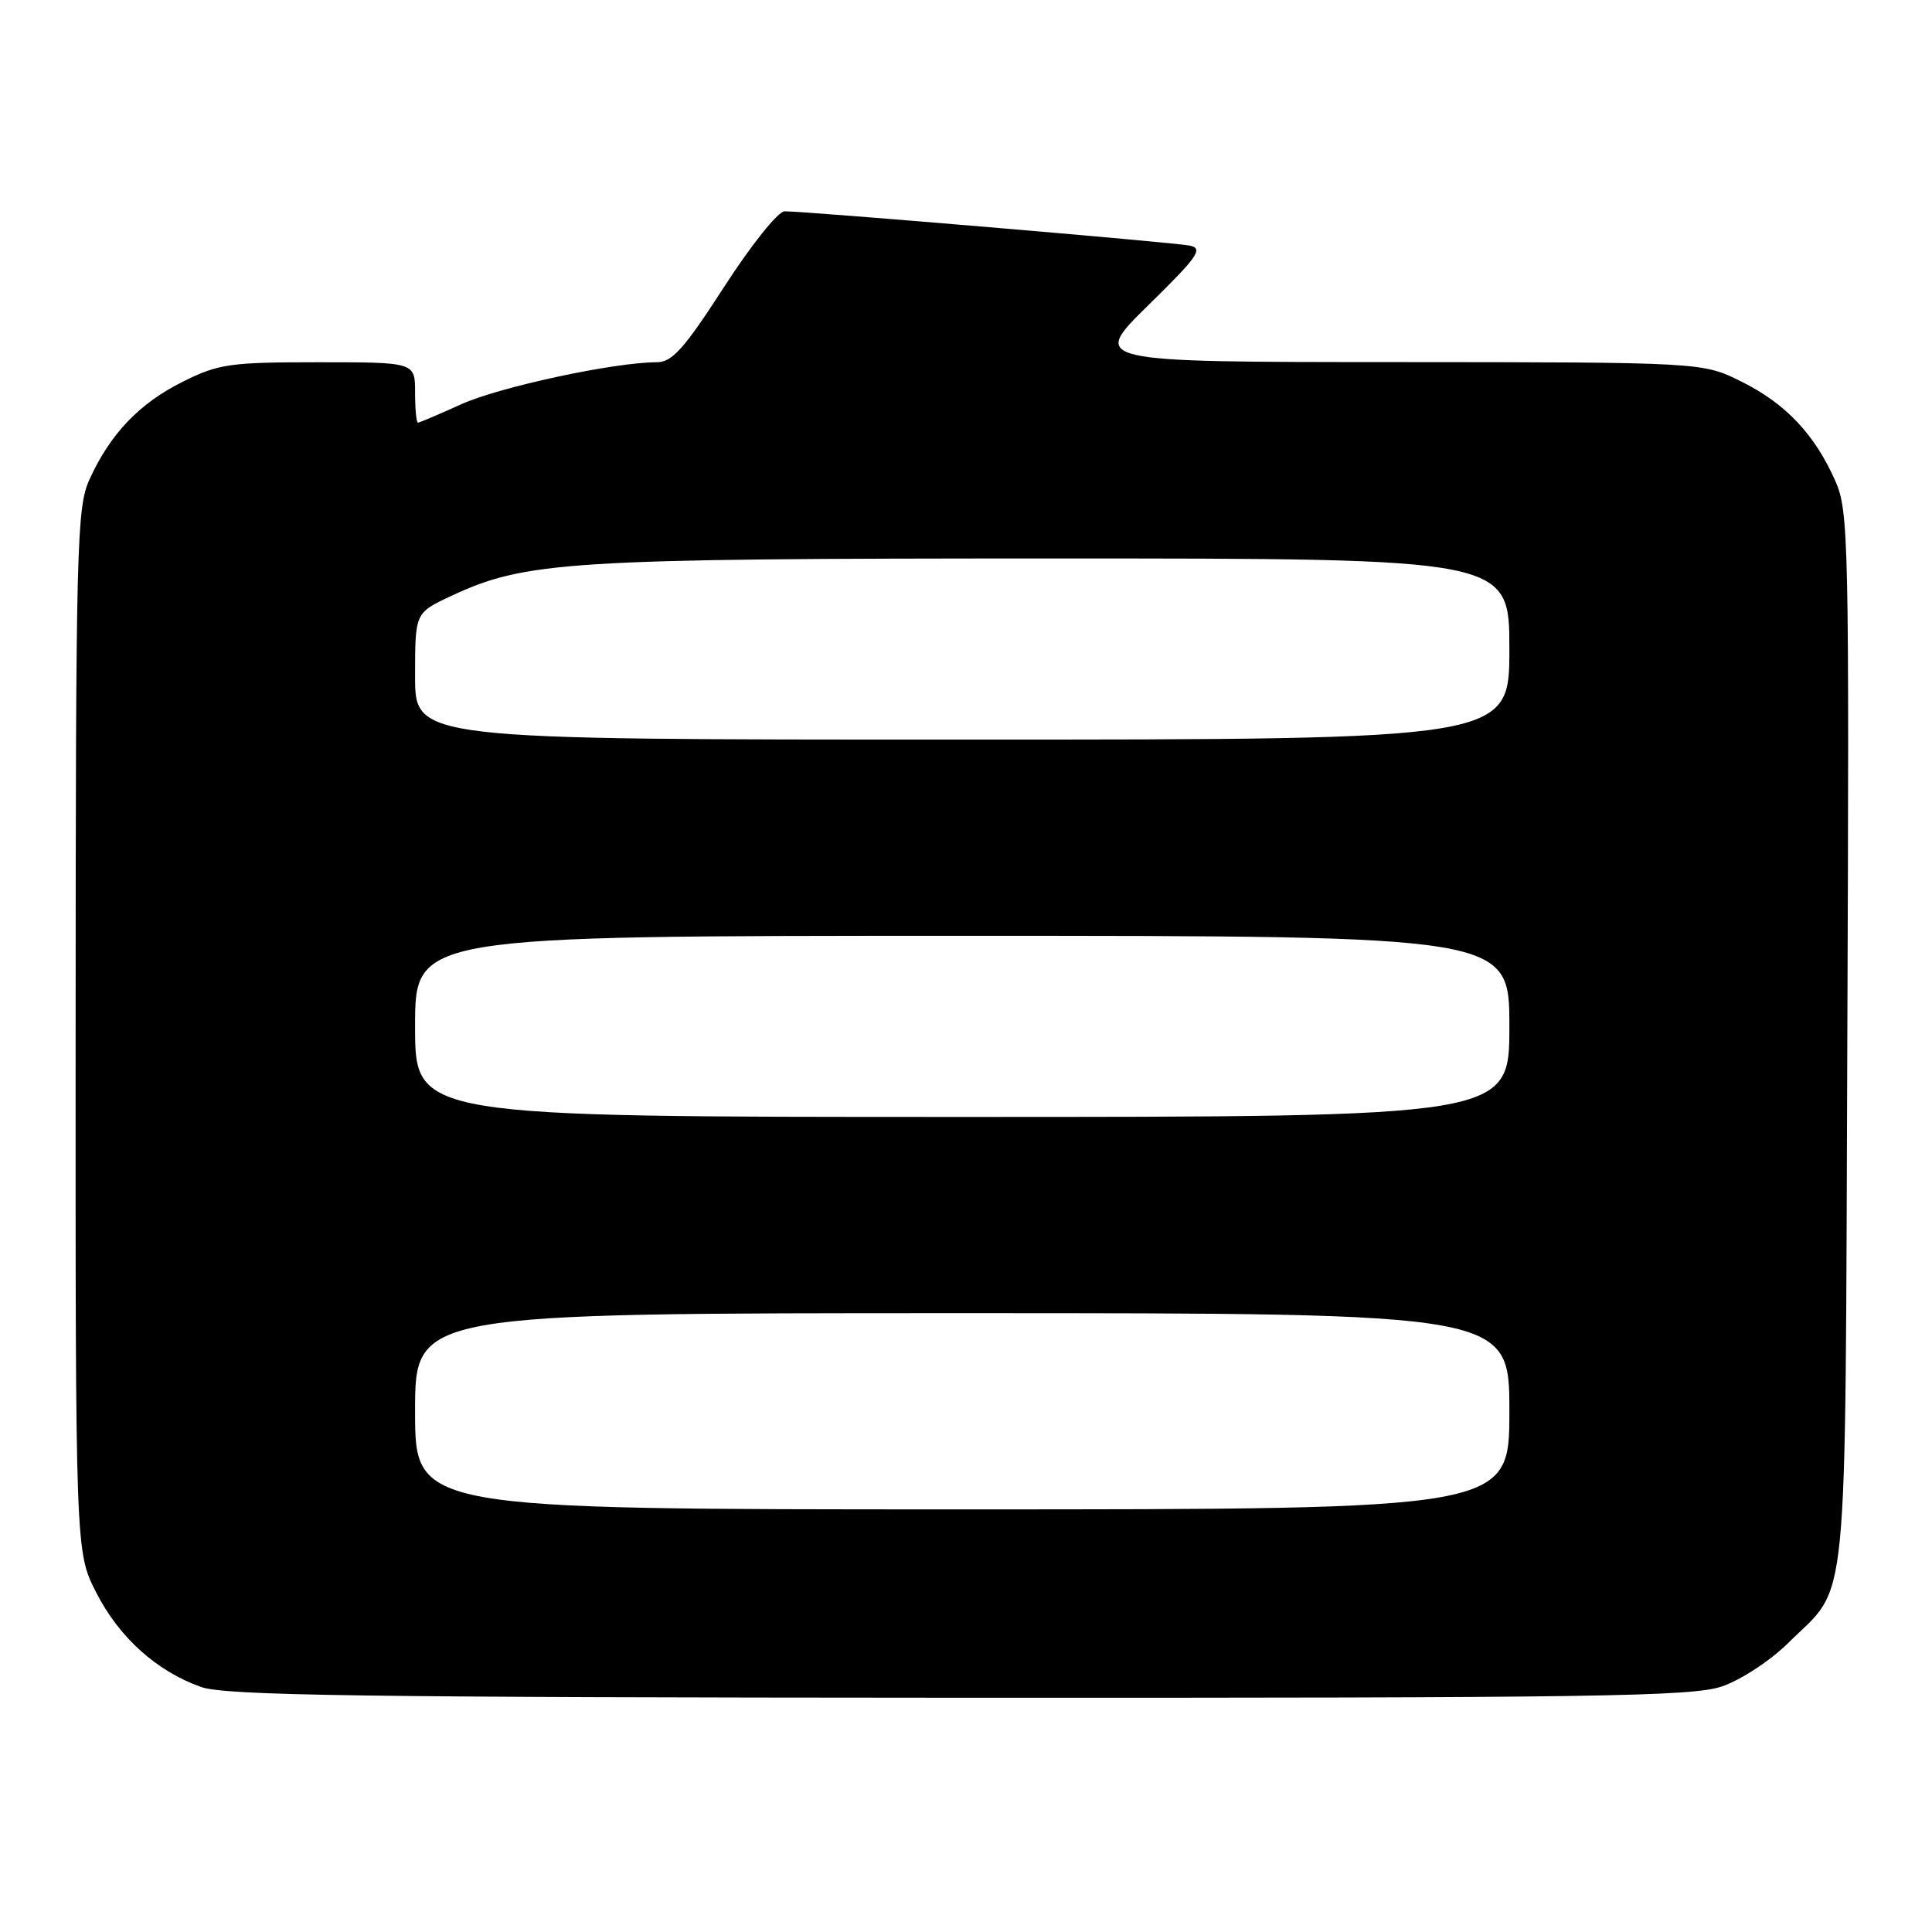 <?xml version="1.0" encoding="UTF-8" standalone="no"?>
<!DOCTYPE svg PUBLIC "-//W3C//DTD SVG 1.1//EN" "http://www.w3.org/Graphics/SVG/1.1/DTD/svg11.dtd" >
<svg xmlns="http://www.w3.org/2000/svg" xmlns:xlink="http://www.w3.org/1999/xlink" version="1.1" viewBox="0 0 256 256">
 <g >
 <path fill="currentColor"
d=" M 228.17 223.46 C 230.68 222.60 234.57 220.05 236.94 217.71 C 245.07 209.67 244.47 215.83 244.78 137.70 C 245.04 71.38 244.96 67.70 243.18 63.70 C 240.44 57.54 236.62 53.49 230.78 50.58 C 225.61 48.00 225.61 48.00 185.05 47.98 C 144.50 47.97 144.50 47.97 152.13 40.47 C 158.77 33.96 159.49 32.92 157.63 32.54 C 155.50 32.11 106.86 27.99 103.96 28.00 C 103.10 28.00 99.53 32.46 95.96 38.00 C 90.62 46.26 89.07 48.00 87.00 48.00 C 81.35 48.01 66.15 51.28 61.13 53.56 C 58.18 54.90 55.59 56.00 55.38 56.00 C 55.17 56.00 55.00 54.20 55.00 52.00 C 55.00 48.00 55.00 48.00 42.20 48.00 C 30.44 48.00 28.97 48.21 24.22 50.58 C 18.47 53.44 14.61 57.48 11.87 63.50 C 10.16 67.25 10.04 71.89 10.02 136.57 C 10.00 205.64 10.00 205.64 12.75 211.02 C 15.79 216.98 20.74 221.43 26.63 223.53 C 29.82 224.67 47.57 224.92 127.07 224.96 C 211.50 224.99 224.21 224.81 228.17 223.46 Z  M 55.00 187.00 C 55.00 174.00 55.00 174.00 127.50 174.00 C 200.00 174.00 200.00 174.00 200.00 187.00 C 200.00 200.00 200.00 200.00 127.50 200.00 C 55.00 200.00 55.00 200.00 55.00 187.00 Z  M 55.00 136.00 C 55.00 124.00 55.00 124.00 127.50 124.00 C 200.00 124.00 200.00 124.00 200.00 136.00 C 200.00 148.00 200.00 148.00 127.50 148.00 C 55.00 148.00 55.00 148.00 55.00 136.00 Z  M 55.00 89.61 C 55.00 81.22 55.00 81.22 59.65 79.03 C 69.64 74.34 75.03 74.00 139.59 74.00 C 200.00 74.00 200.00 74.00 200.00 86.00 C 200.00 98.00 200.00 98.00 127.50 98.00 C 55.00 98.00 55.00 98.00 55.00 89.61 Z "/>
</g>
</svg>